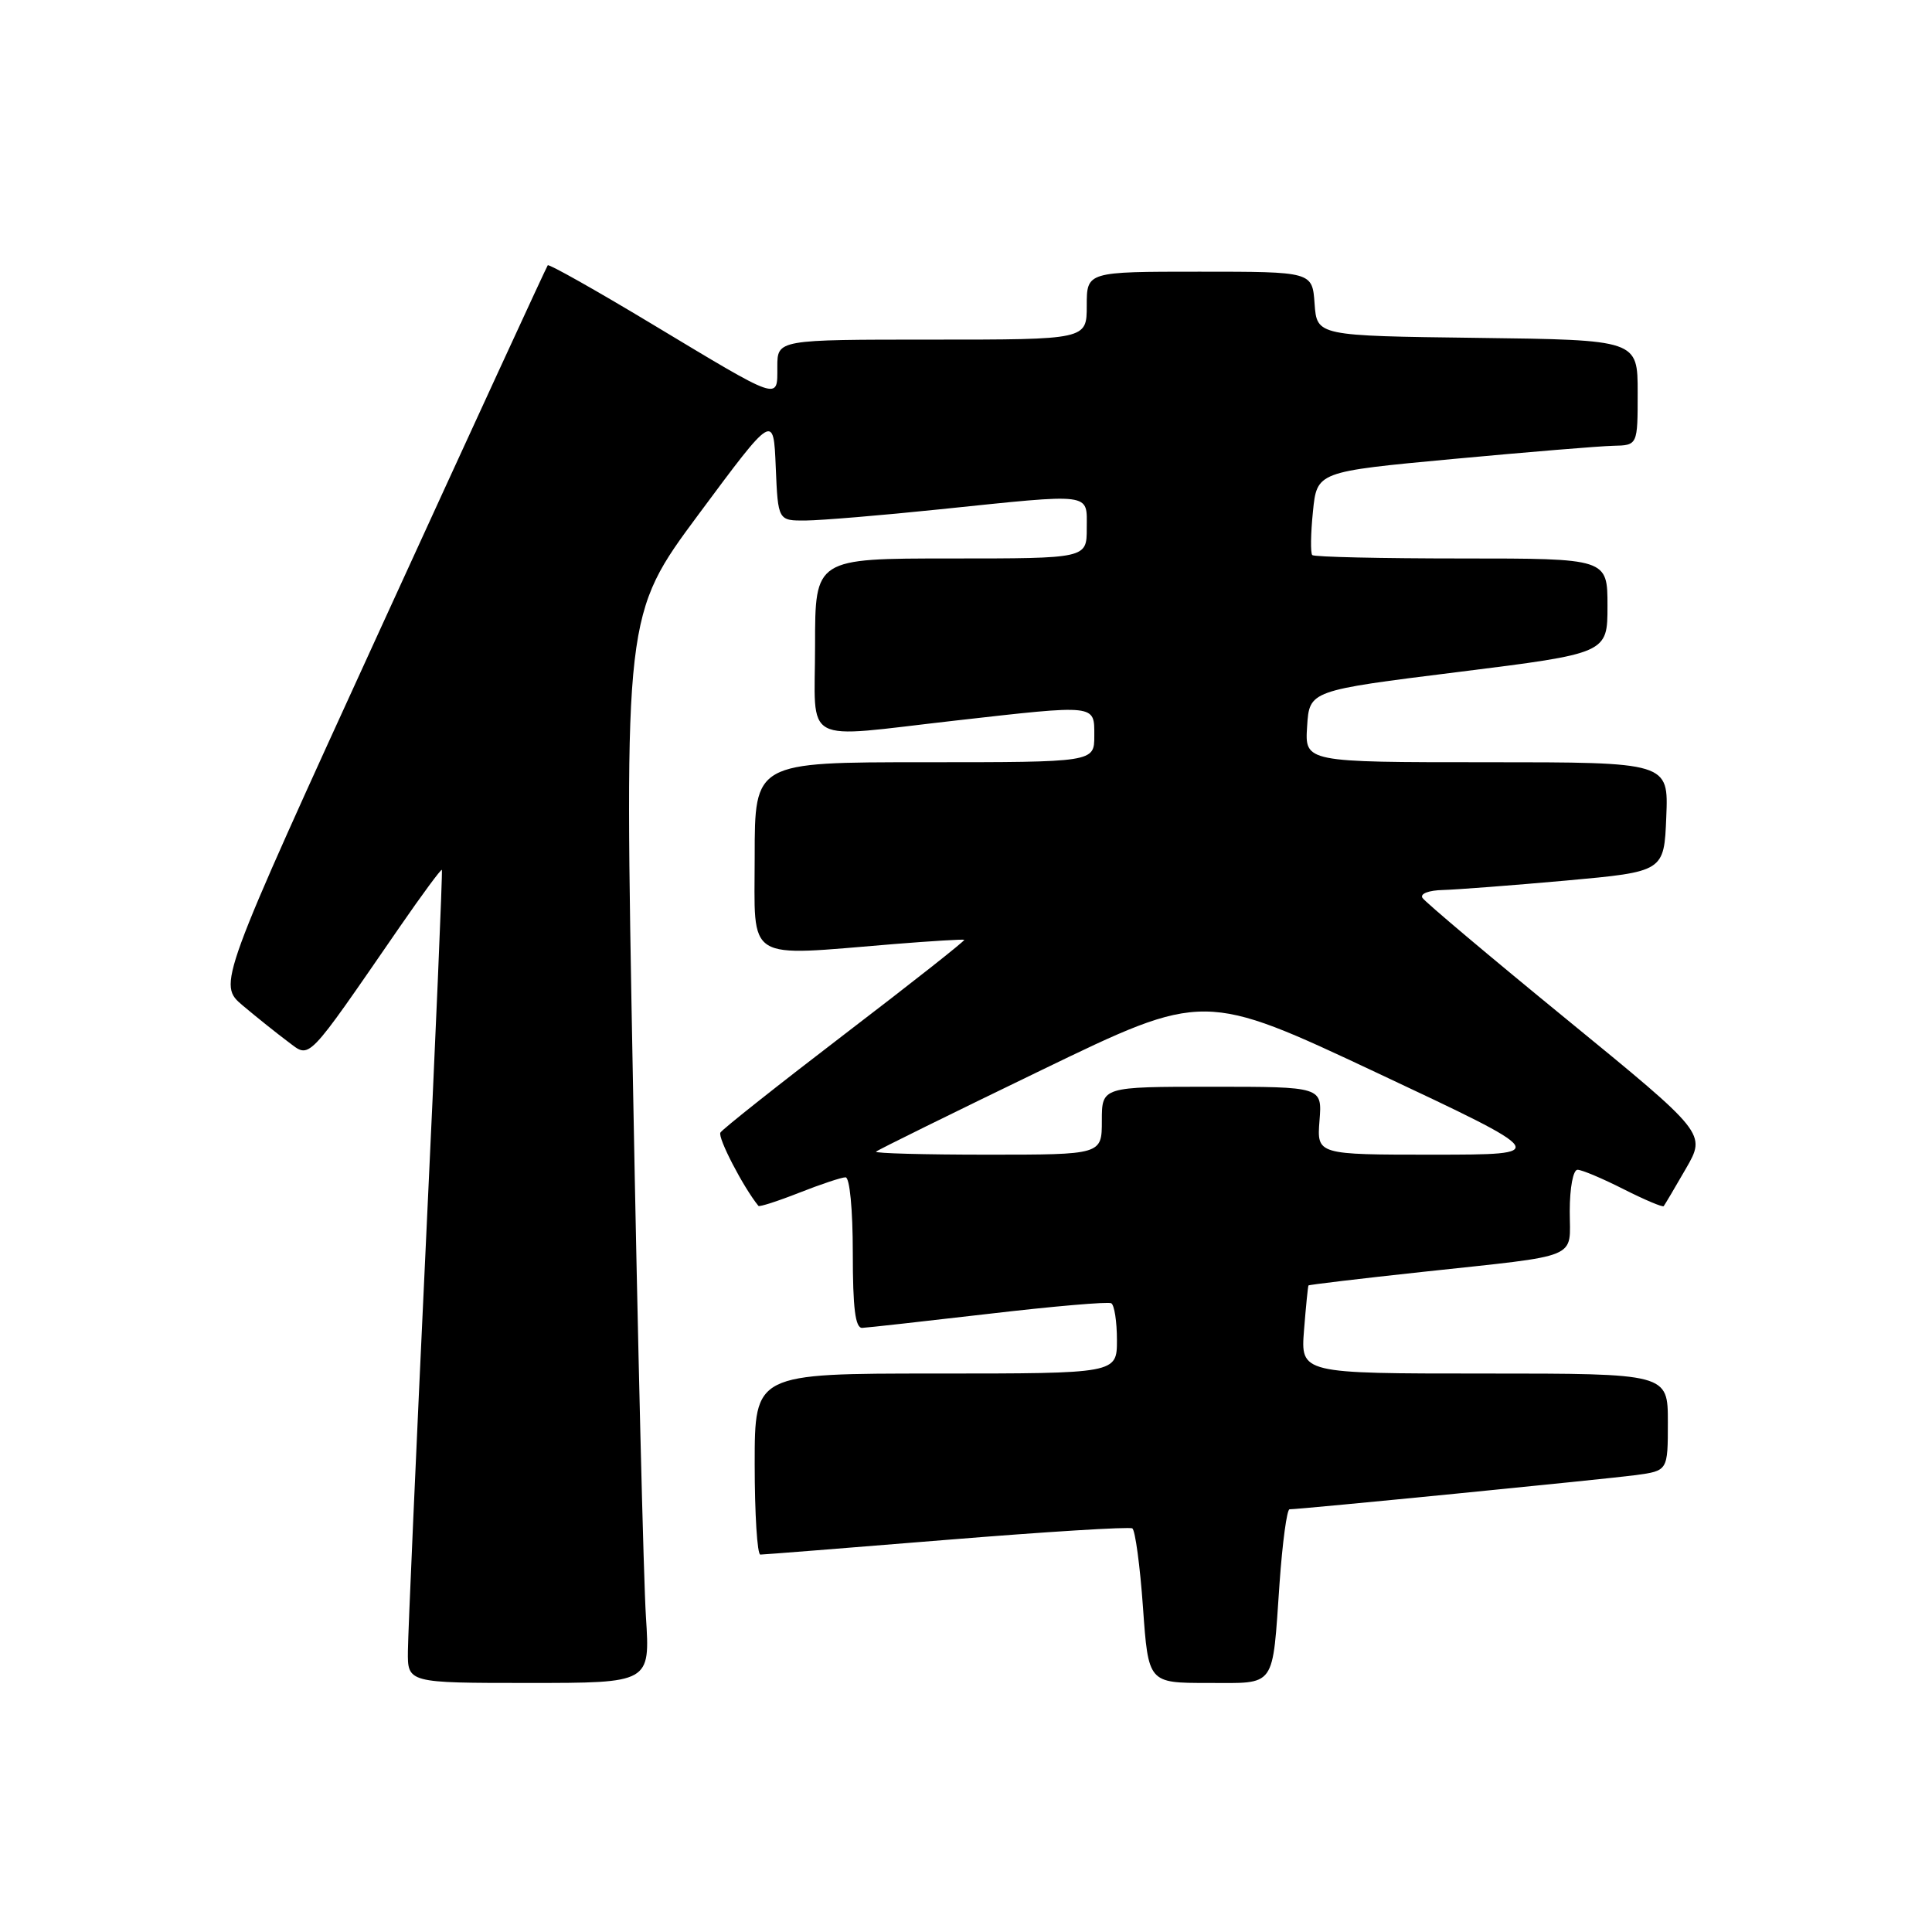 <?xml version="1.0" encoding="UTF-8" standalone="no"?>
<!DOCTYPE svg PUBLIC "-//W3C//DTD SVG 1.1//EN" "http://www.w3.org/Graphics/SVG/1.1/DTD/svg11.dtd" >
<svg xmlns="http://www.w3.org/2000/svg" xmlns:xlink="http://www.w3.org/1999/xlink" version="1.1" viewBox="0 0 256 256">
 <g >
 <path fill="currentColor"
d=" M 85.59 214.25 C 85.28 209.44 84.50 177.59 83.87 143.47 C 82.71 81.44 82.71 81.44 92.60 68.11 C 102.50 54.77 102.50 54.77 102.79 61.89 C 103.09 69.00 103.09 69.00 106.79 68.97 C 108.83 68.95 116.80 68.29 124.50 67.49 C 145.03 65.37 144.00 65.23 144.00 70.00 C 144.00 74.00 144.00 74.00 126.00 74.00 C 108.00 74.00 108.00 74.00 108.00 85.50 C 108.00 98.95 105.90 97.82 126.50 95.49 C 145.42 93.35 145.00 93.30 145.00 97.50 C 145.00 101.00 145.00 101.00 122.50 101.00 C 100.00 101.00 100.00 101.00 100.00 113.50 C 100.00 127.67 98.48 126.72 118.50 125.09 C 123.45 124.69 127.62 124.44 127.77 124.53 C 127.92 124.63 120.83 130.22 112.01 136.96 C 103.20 143.70 95.75 149.60 95.46 150.07 C 95.06 150.72 98.51 157.36 100.50 159.79 C 100.63 159.94 103.07 159.16 105.91 158.04 C 108.75 156.92 111.51 156.00 112.04 156.00 C 112.59 156.00 113.00 160.26 113.00 166.00 C 113.00 173.36 113.33 175.99 114.25 175.95 C 114.94 175.92 122.47 175.08 131.00 174.09 C 139.53 173.09 146.84 172.46 147.25 172.69 C 147.66 172.93 148.00 175.12 148.00 177.56 C 148.00 182.00 148.00 182.00 124.00 182.00 C 100.00 182.00 100.00 182.00 100.00 194.00 C 100.00 200.60 100.34 206.00 100.75 205.99 C 101.16 205.99 112.26 205.11 125.42 204.04 C 138.57 202.97 149.65 202.28 150.04 202.52 C 150.42 202.76 151.06 207.47 151.45 212.98 C 152.16 223.00 152.16 223.00 160.01 223.00 C 169.20 223.00 168.56 223.88 169.55 209.75 C 169.93 204.39 170.52 200.00 170.87 199.99 C 172.44 199.98 212.96 195.97 216.75 195.46 C 221.00 194.88 221.00 194.88 221.00 188.44 C 221.00 182.00 221.00 182.00 196.67 182.00 C 172.34 182.00 172.34 182.00 172.79 176.25 C 173.04 173.09 173.31 170.42 173.38 170.33 C 173.45 170.23 180.26 169.42 188.51 168.53 C 209.73 166.24 208.00 166.95 208.00 160.48 C 208.00 157.38 208.45 155.00 209.03 155.00 C 209.60 155.00 212.35 156.16 215.13 157.57 C 217.92 158.98 220.31 159.99 220.45 159.82 C 220.59 159.64 221.92 157.41 223.39 154.85 C 226.08 150.19 226.08 150.19 207.58 135.06 C 197.40 126.74 188.81 119.50 188.48 118.97 C 188.14 118.42 189.33 117.97 191.19 117.93 C 193.01 117.88 200.35 117.32 207.50 116.68 C 220.50 115.50 220.50 115.50 220.79 108.25 C 221.09 101.00 221.09 101.00 196.99 101.00 C 172.89 101.00 172.89 101.00 173.20 96.25 C 173.50 91.50 173.50 91.50 193.25 89.04 C 213.00 86.57 213.00 86.57 213.00 80.29 C 213.00 74.00 213.00 74.00 193.67 74.00 C 183.03 74.00 174.13 73.80 173.88 73.55 C 173.64 73.30 173.67 70.72 173.97 67.80 C 174.50 62.50 174.50 62.50 192.50 60.82 C 202.40 59.90 211.96 59.11 213.75 59.07 C 217.00 59.00 217.00 59.00 217.00 52.02 C 217.00 45.04 217.00 45.04 195.75 44.77 C 174.50 44.50 174.50 44.50 174.19 40.25 C 173.89 36.00 173.89 36.00 158.94 36.00 C 144.00 36.00 144.00 36.00 144.00 40.50 C 144.00 45.00 144.00 45.00 123.50 45.00 C 103.00 45.00 103.00 45.00 103.00 48.61 C 103.00 53.08 103.59 53.28 86.30 42.88 C 78.91 38.43 72.74 34.96 72.58 35.15 C 72.42 35.34 62.51 56.86 50.57 82.96 C 28.85 130.43 28.85 130.43 32.17 133.24 C 34.00 134.78 36.70 136.94 38.16 138.03 C 41.16 140.26 40.38 141.07 53.01 122.76 C 55.95 118.50 58.44 115.13 58.55 115.26 C 58.66 115.39 57.71 137.77 56.42 165.00 C 55.14 192.23 54.07 216.41 54.05 218.75 C 54.00 223.00 54.00 223.00 70.08 223.00 C 86.15 223.00 86.15 223.00 85.59 214.25 Z  M 116.08 152.60 C 116.31 152.37 126.18 147.51 138.01 141.79 C 159.53 131.38 159.53 131.38 182.51 142.18 C 205.50 152.99 205.50 152.99 189.99 153.00 C 174.49 153.00 174.49 153.00 174.84 148.50 C 175.20 144.00 175.20 144.00 160.60 144.00 C 146.00 144.00 146.00 144.00 146.00 148.50 C 146.00 153.00 146.00 153.00 130.83 153.00 C 122.49 153.00 115.85 152.82 116.08 152.60 Z "/>
</g>
</svg>